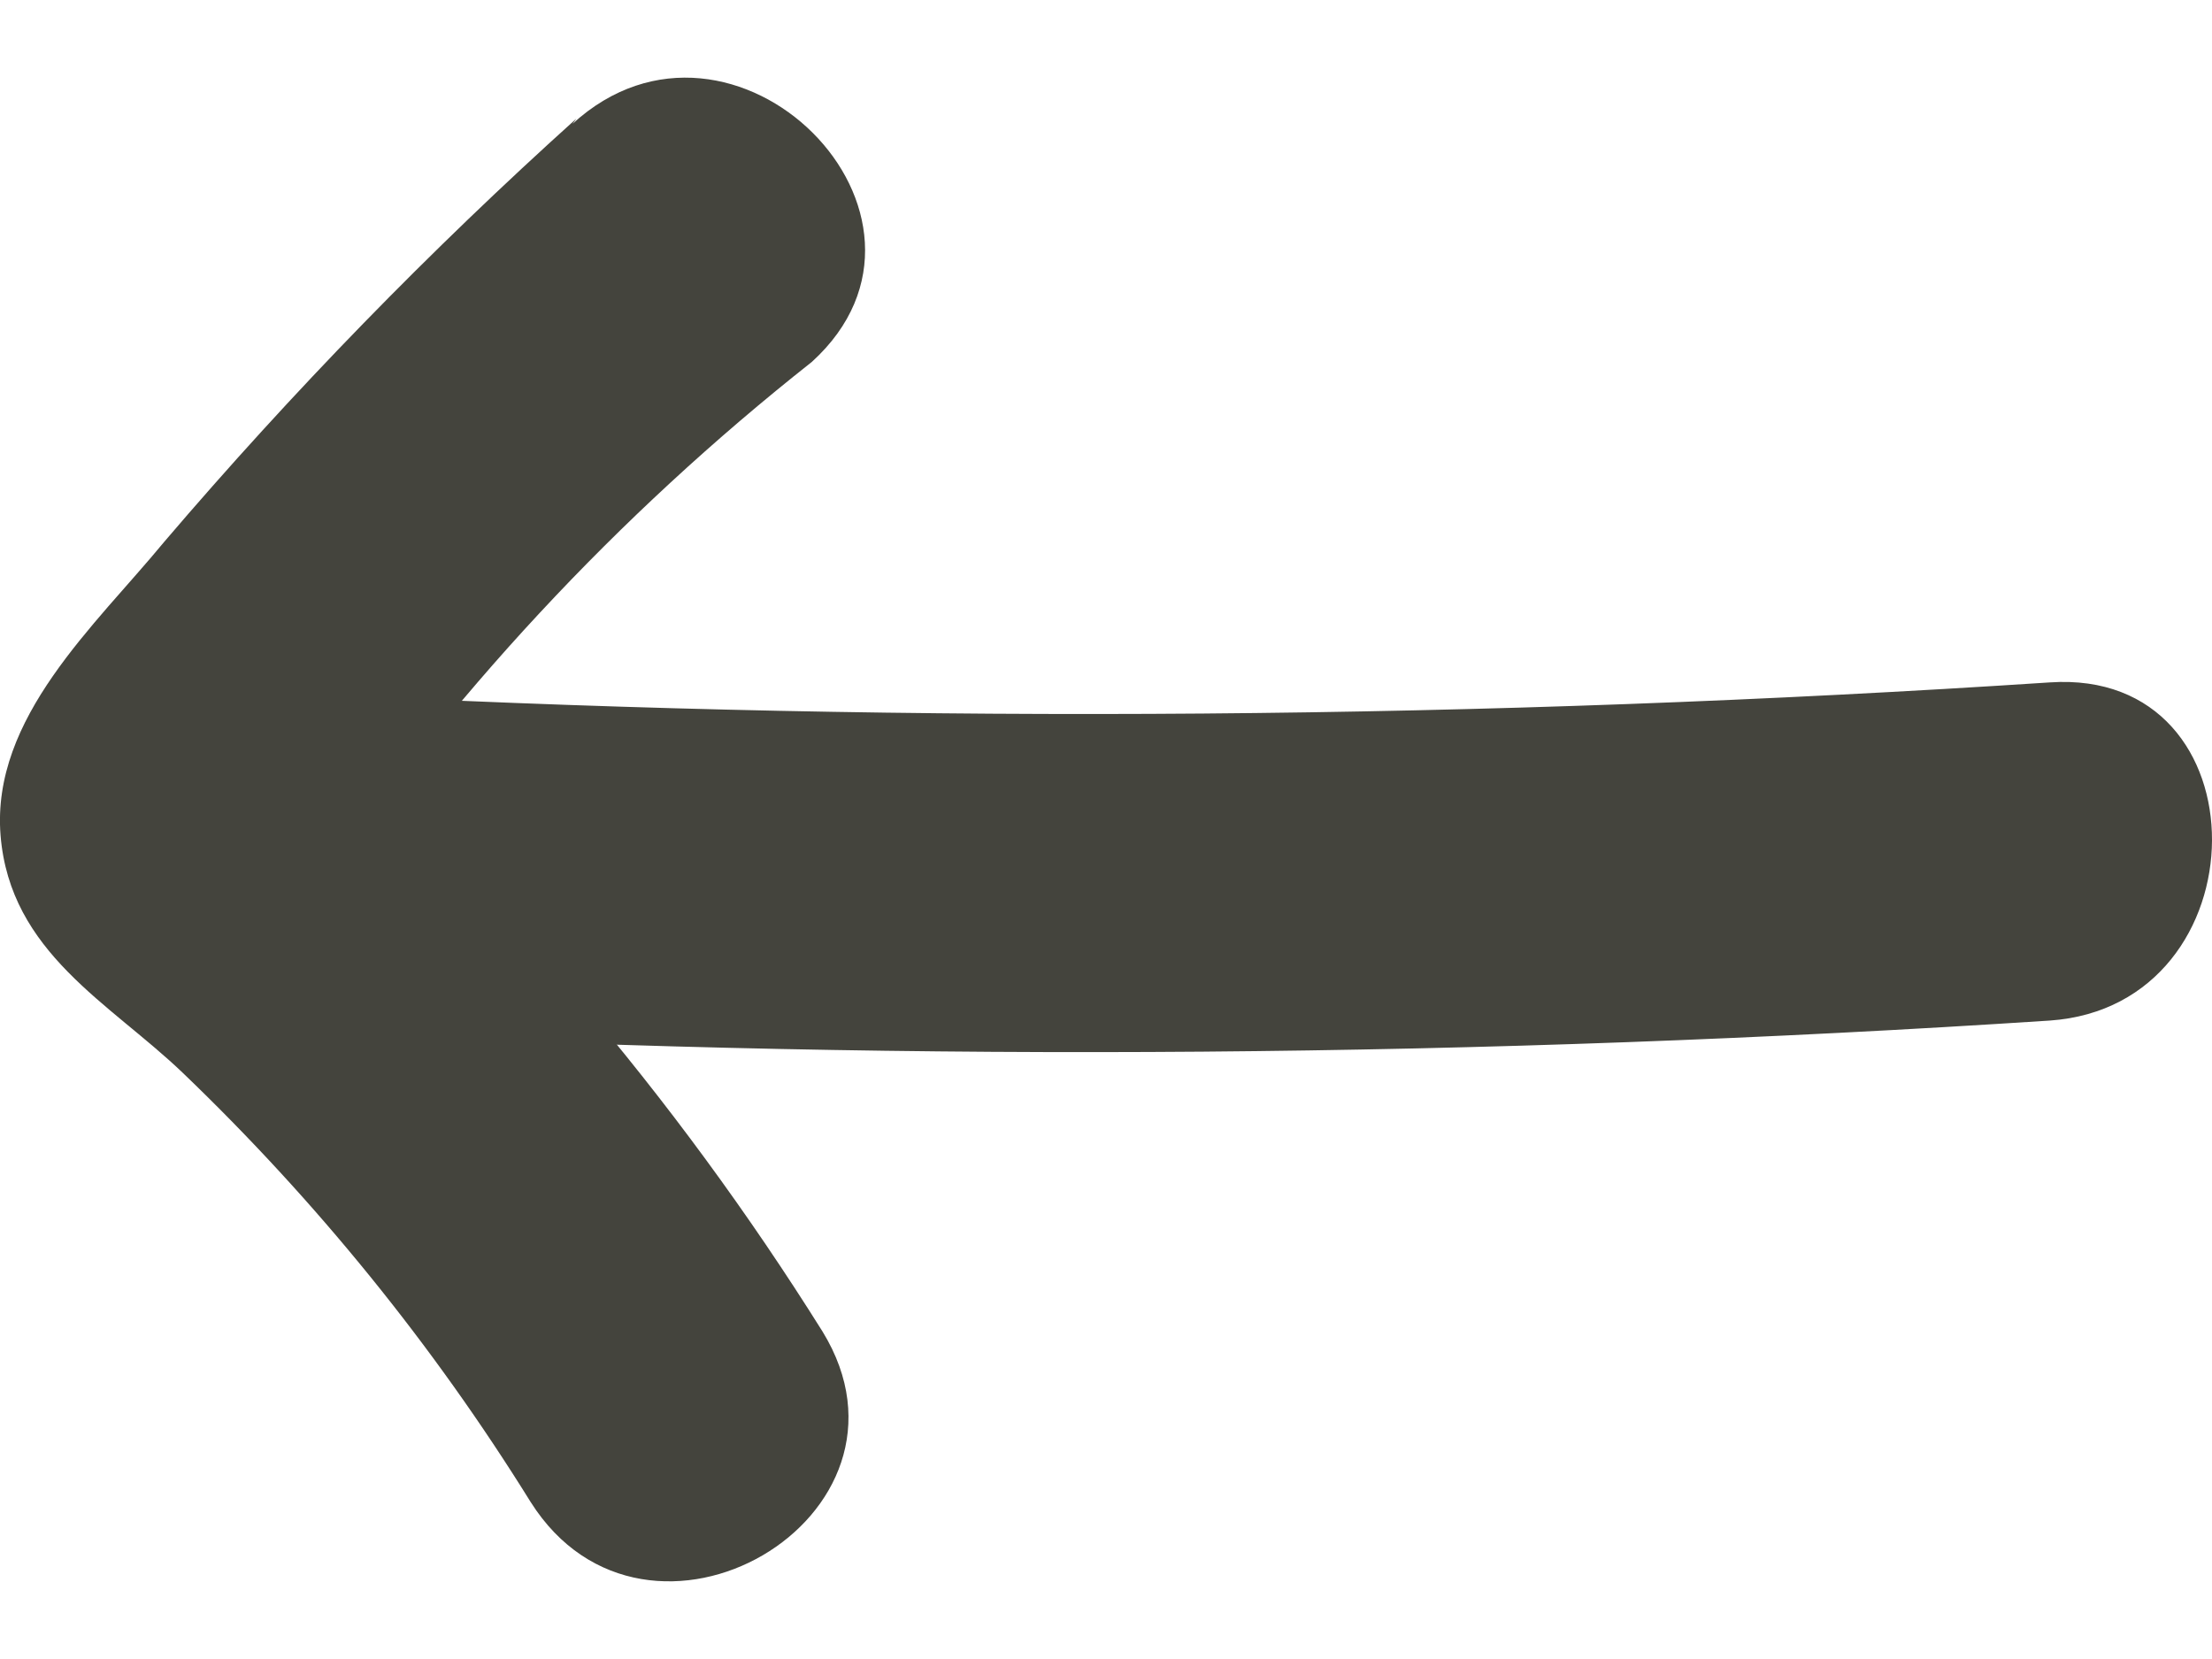 <svg width="16" height="12" viewBox="0 0 16 12" fill="none" xmlns="http://www.w3.org/2000/svg">
<path d="M4.17 0.857C3.11 1.811 2.114 2.834 1.188 3.919C0.689 4.525 -0.064 5.191 0.004 6.042C0.073 6.893 0.796 7.255 1.325 7.763C2.289 8.688 3.133 9.729 3.838 10.864C4.679 12.195 6.771 10.972 5.95 9.632C5.417 8.781 4.822 7.97 4.17 7.206C3.809 6.795 3.427 6.403 3.026 6.032C2.811 5.827 2.185 4.917 2.361 5.553L2.234 6.531C3.239 5.048 4.466 3.728 5.872 2.618C7.035 1.561 5.304 -0.17 4.141 0.896L4.17 0.857Z" fill="#44443D"/>
<path d="M2.574 7.48C6.657 7.682 10.748 7.649 14.827 7.382C16.381 7.274 16.401 4.829 14.827 4.936C10.748 5.204 6.657 5.236 2.574 5.034C0.999 4.966 1.009 7.411 2.574 7.48Z" fill="#44443D"/>
</svg>
